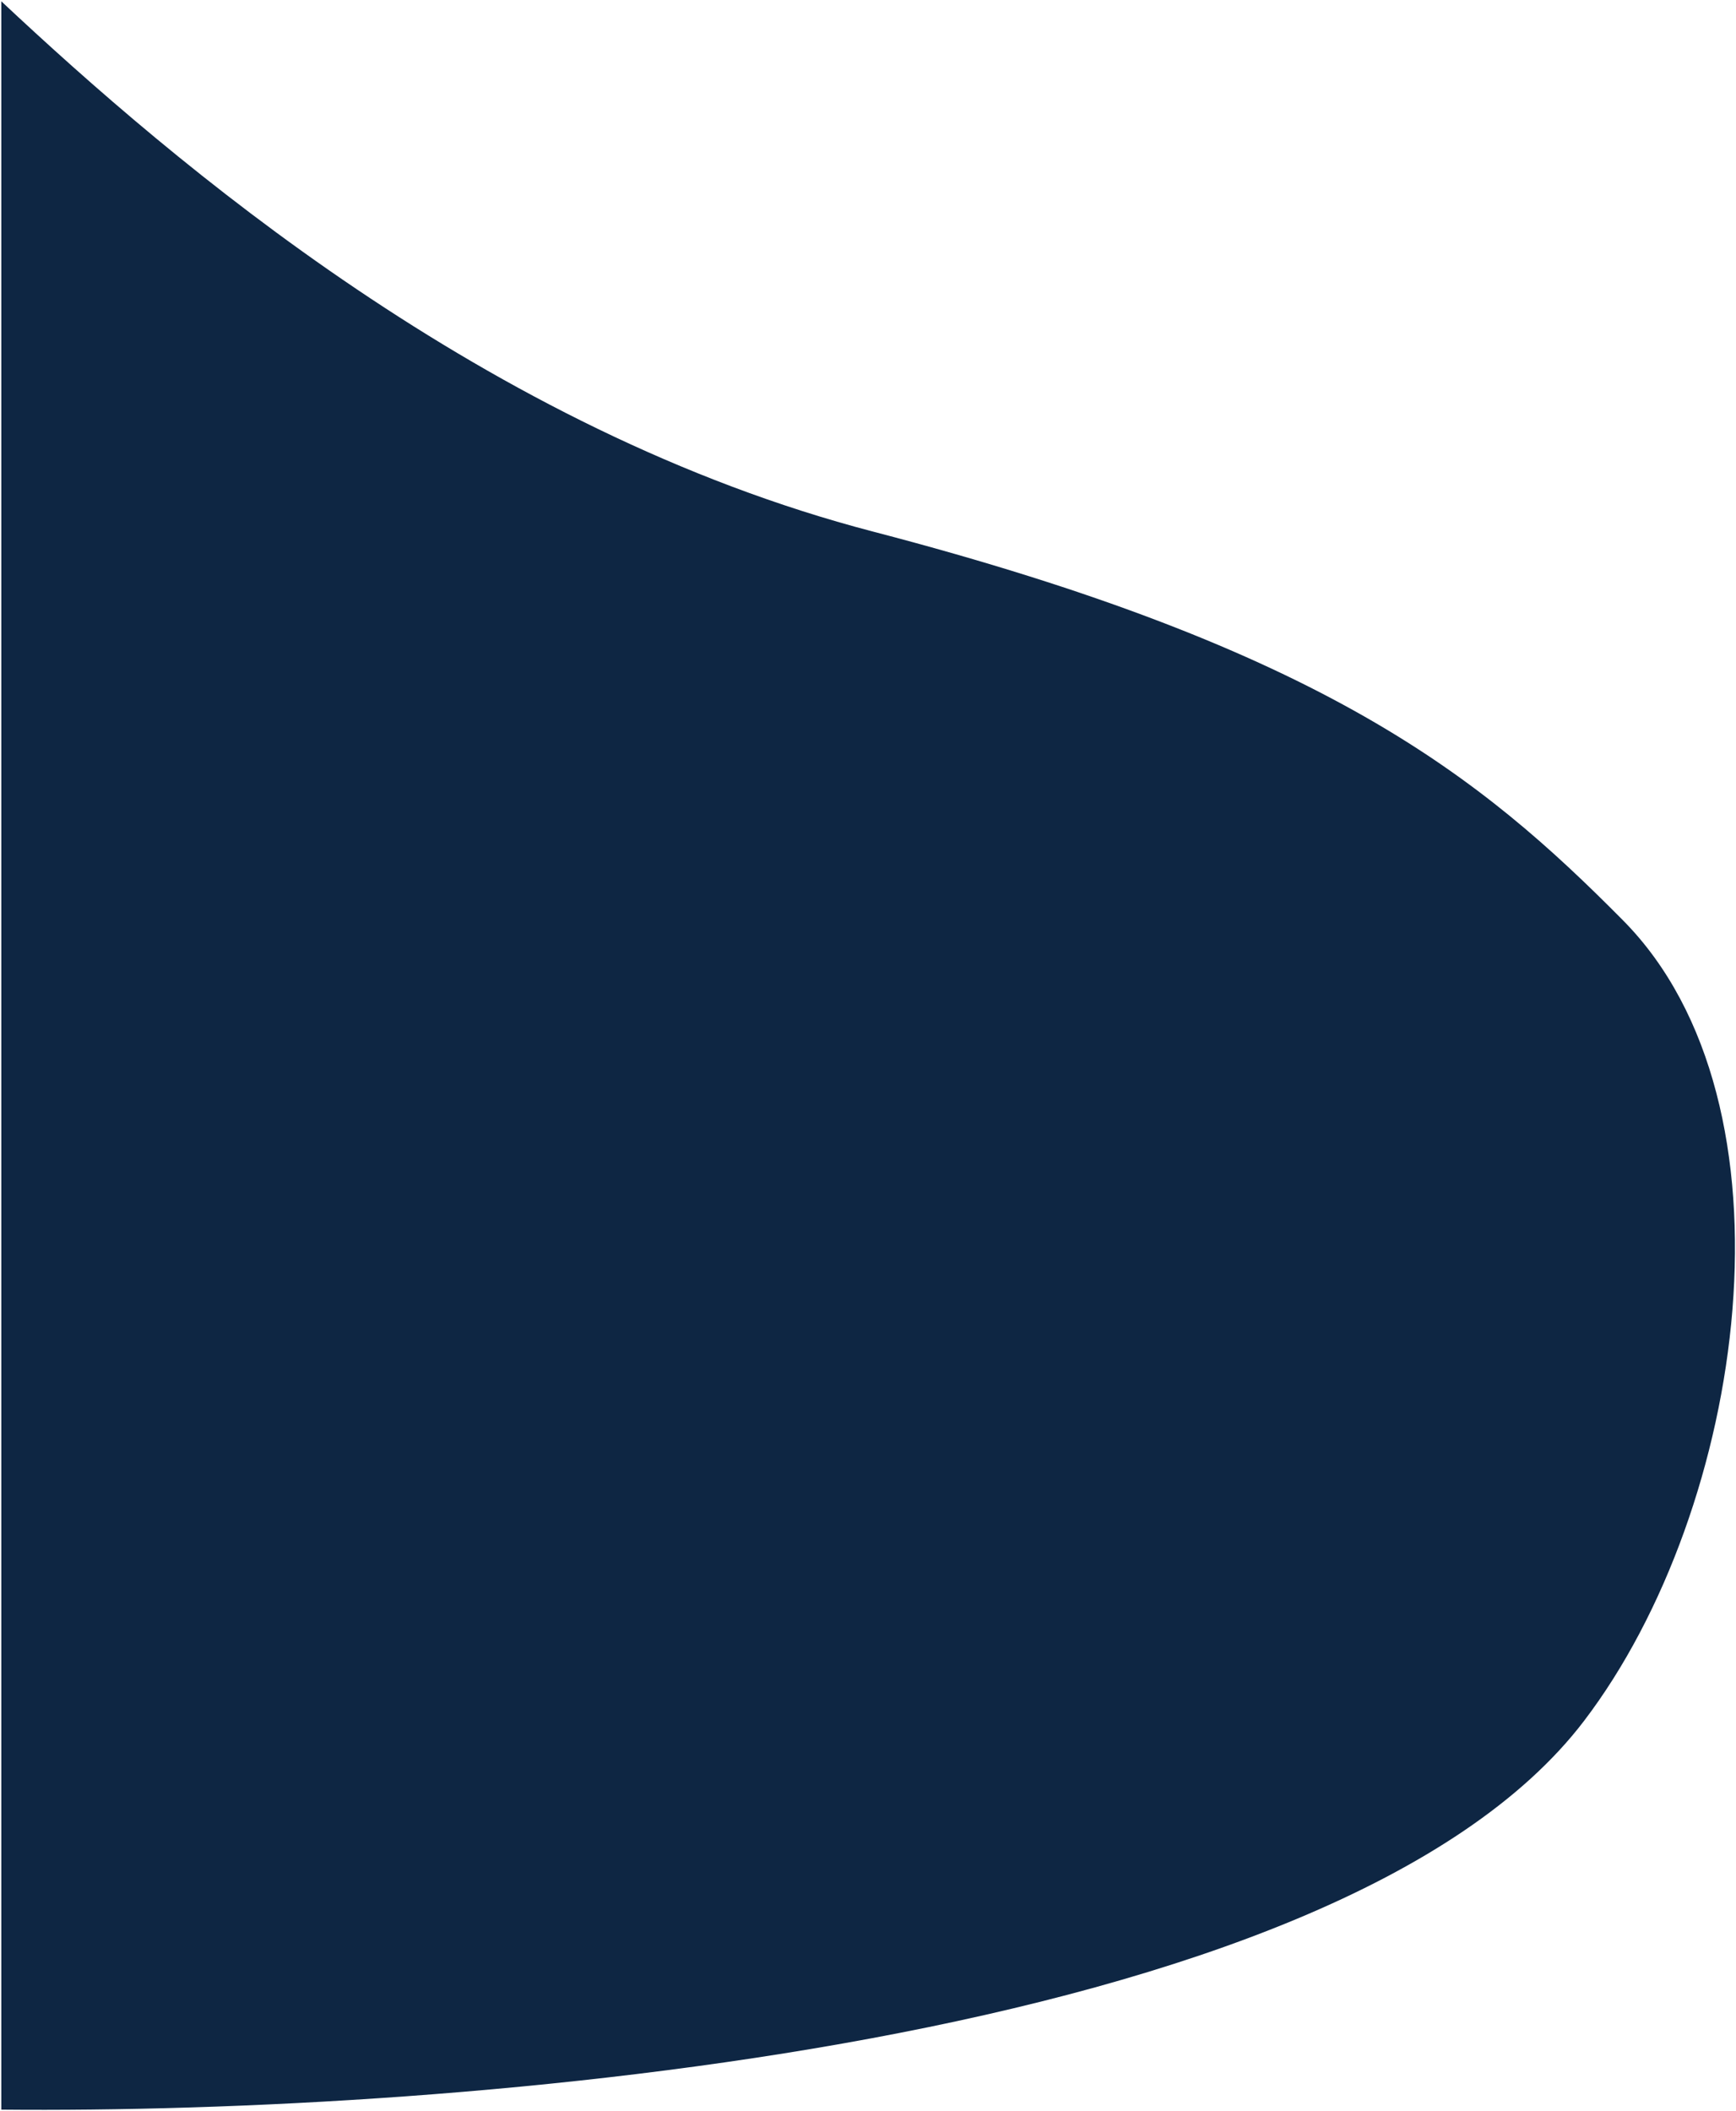 <svg width="668" height="812" viewBox="0 0 668 812" fill="none" xmlns="http://www.w3.org/2000/svg">
<path d="M336 204.5C187 165.646 66.833 62.667 0.5 0.5V811.5C176.167 813.167 514.607 786.5 609.5 662C672 580 694.359 424.5 624.5 354C570 299 510 249.873 336 204.5Z" fill="#0E2643"/>
</svg>
